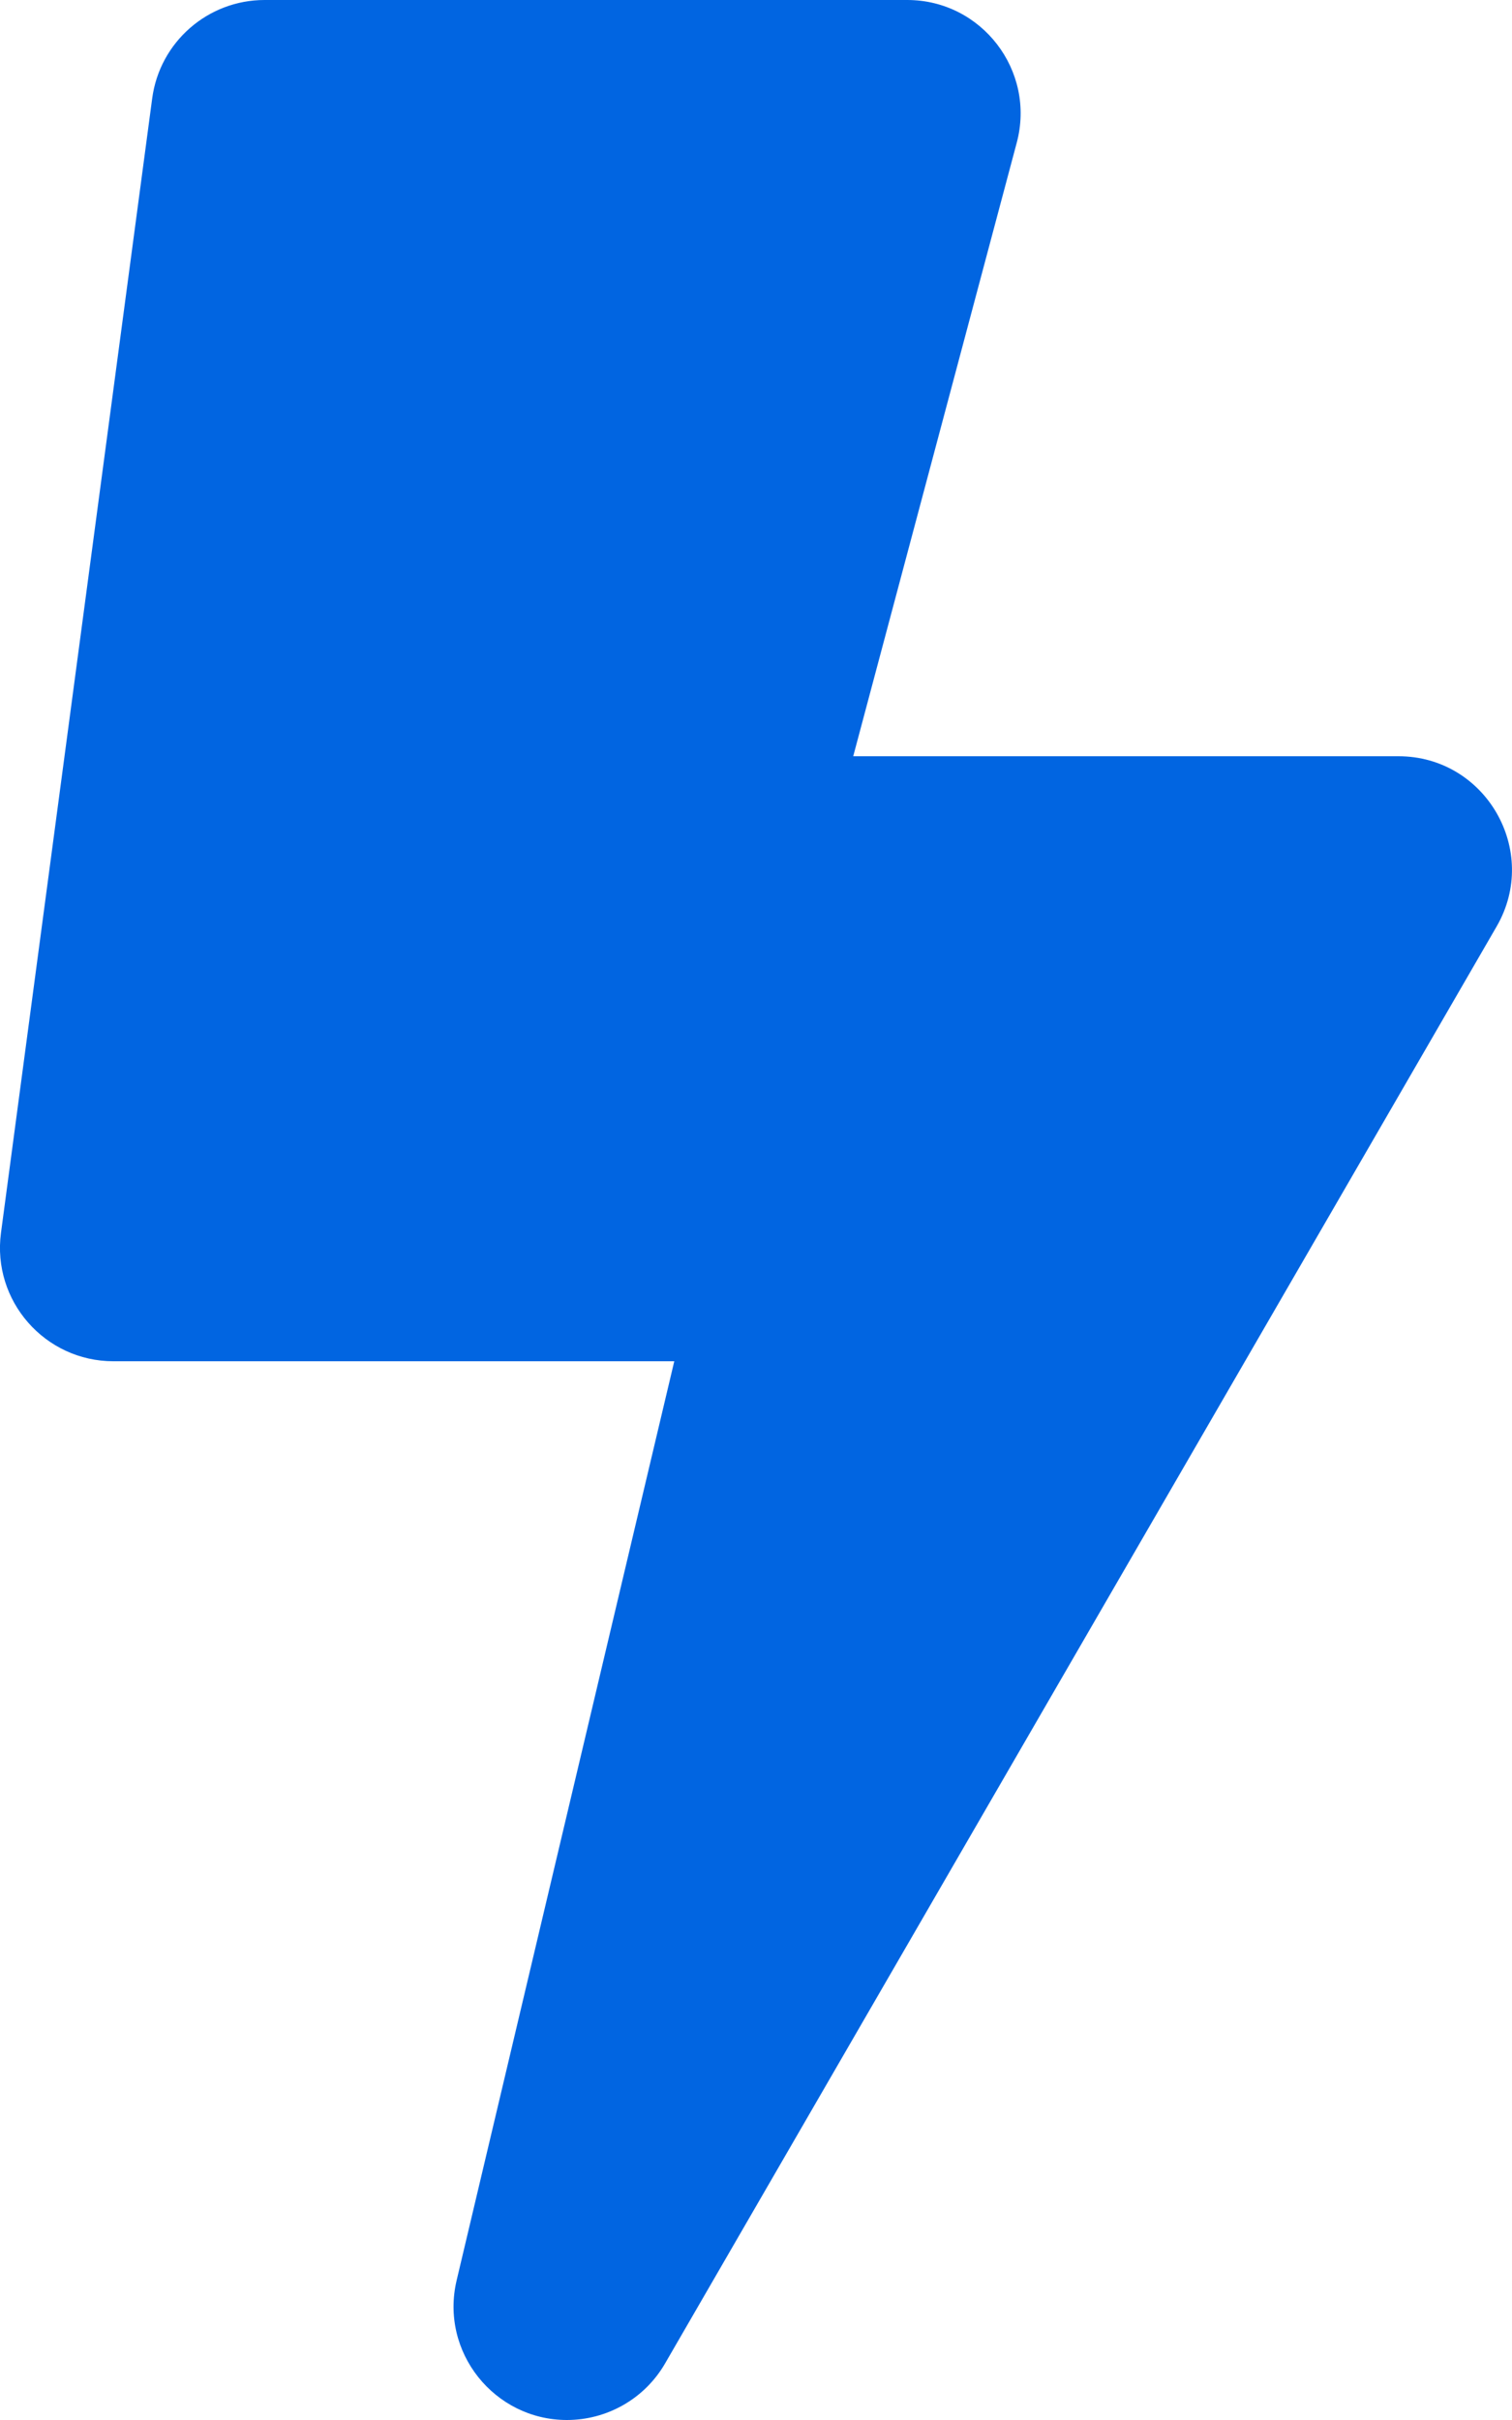 <svg width="20" height="32" viewBox="0 0 20 32" fill="none" xmlns="http://www.w3.org/2000/svg">
 <path  d= "M18.498 10H11.286L13.449 1.887C13.703 0.935 12.985 0 12 0H3.5C2.748 0 2.112 0.557 2.013 1.302L0.013 16.302C-0.107 17.201 0.594 18 1.5 18H8.919L6.04 30.154C5.816 31.103 6.541 32 7.499 32C8.021 32 8.523 31.727 8.798 31.251L19.796 12.252C20.374 11.254 19.653 10 18.498 10Z" fill="#0165E1" /></svg>